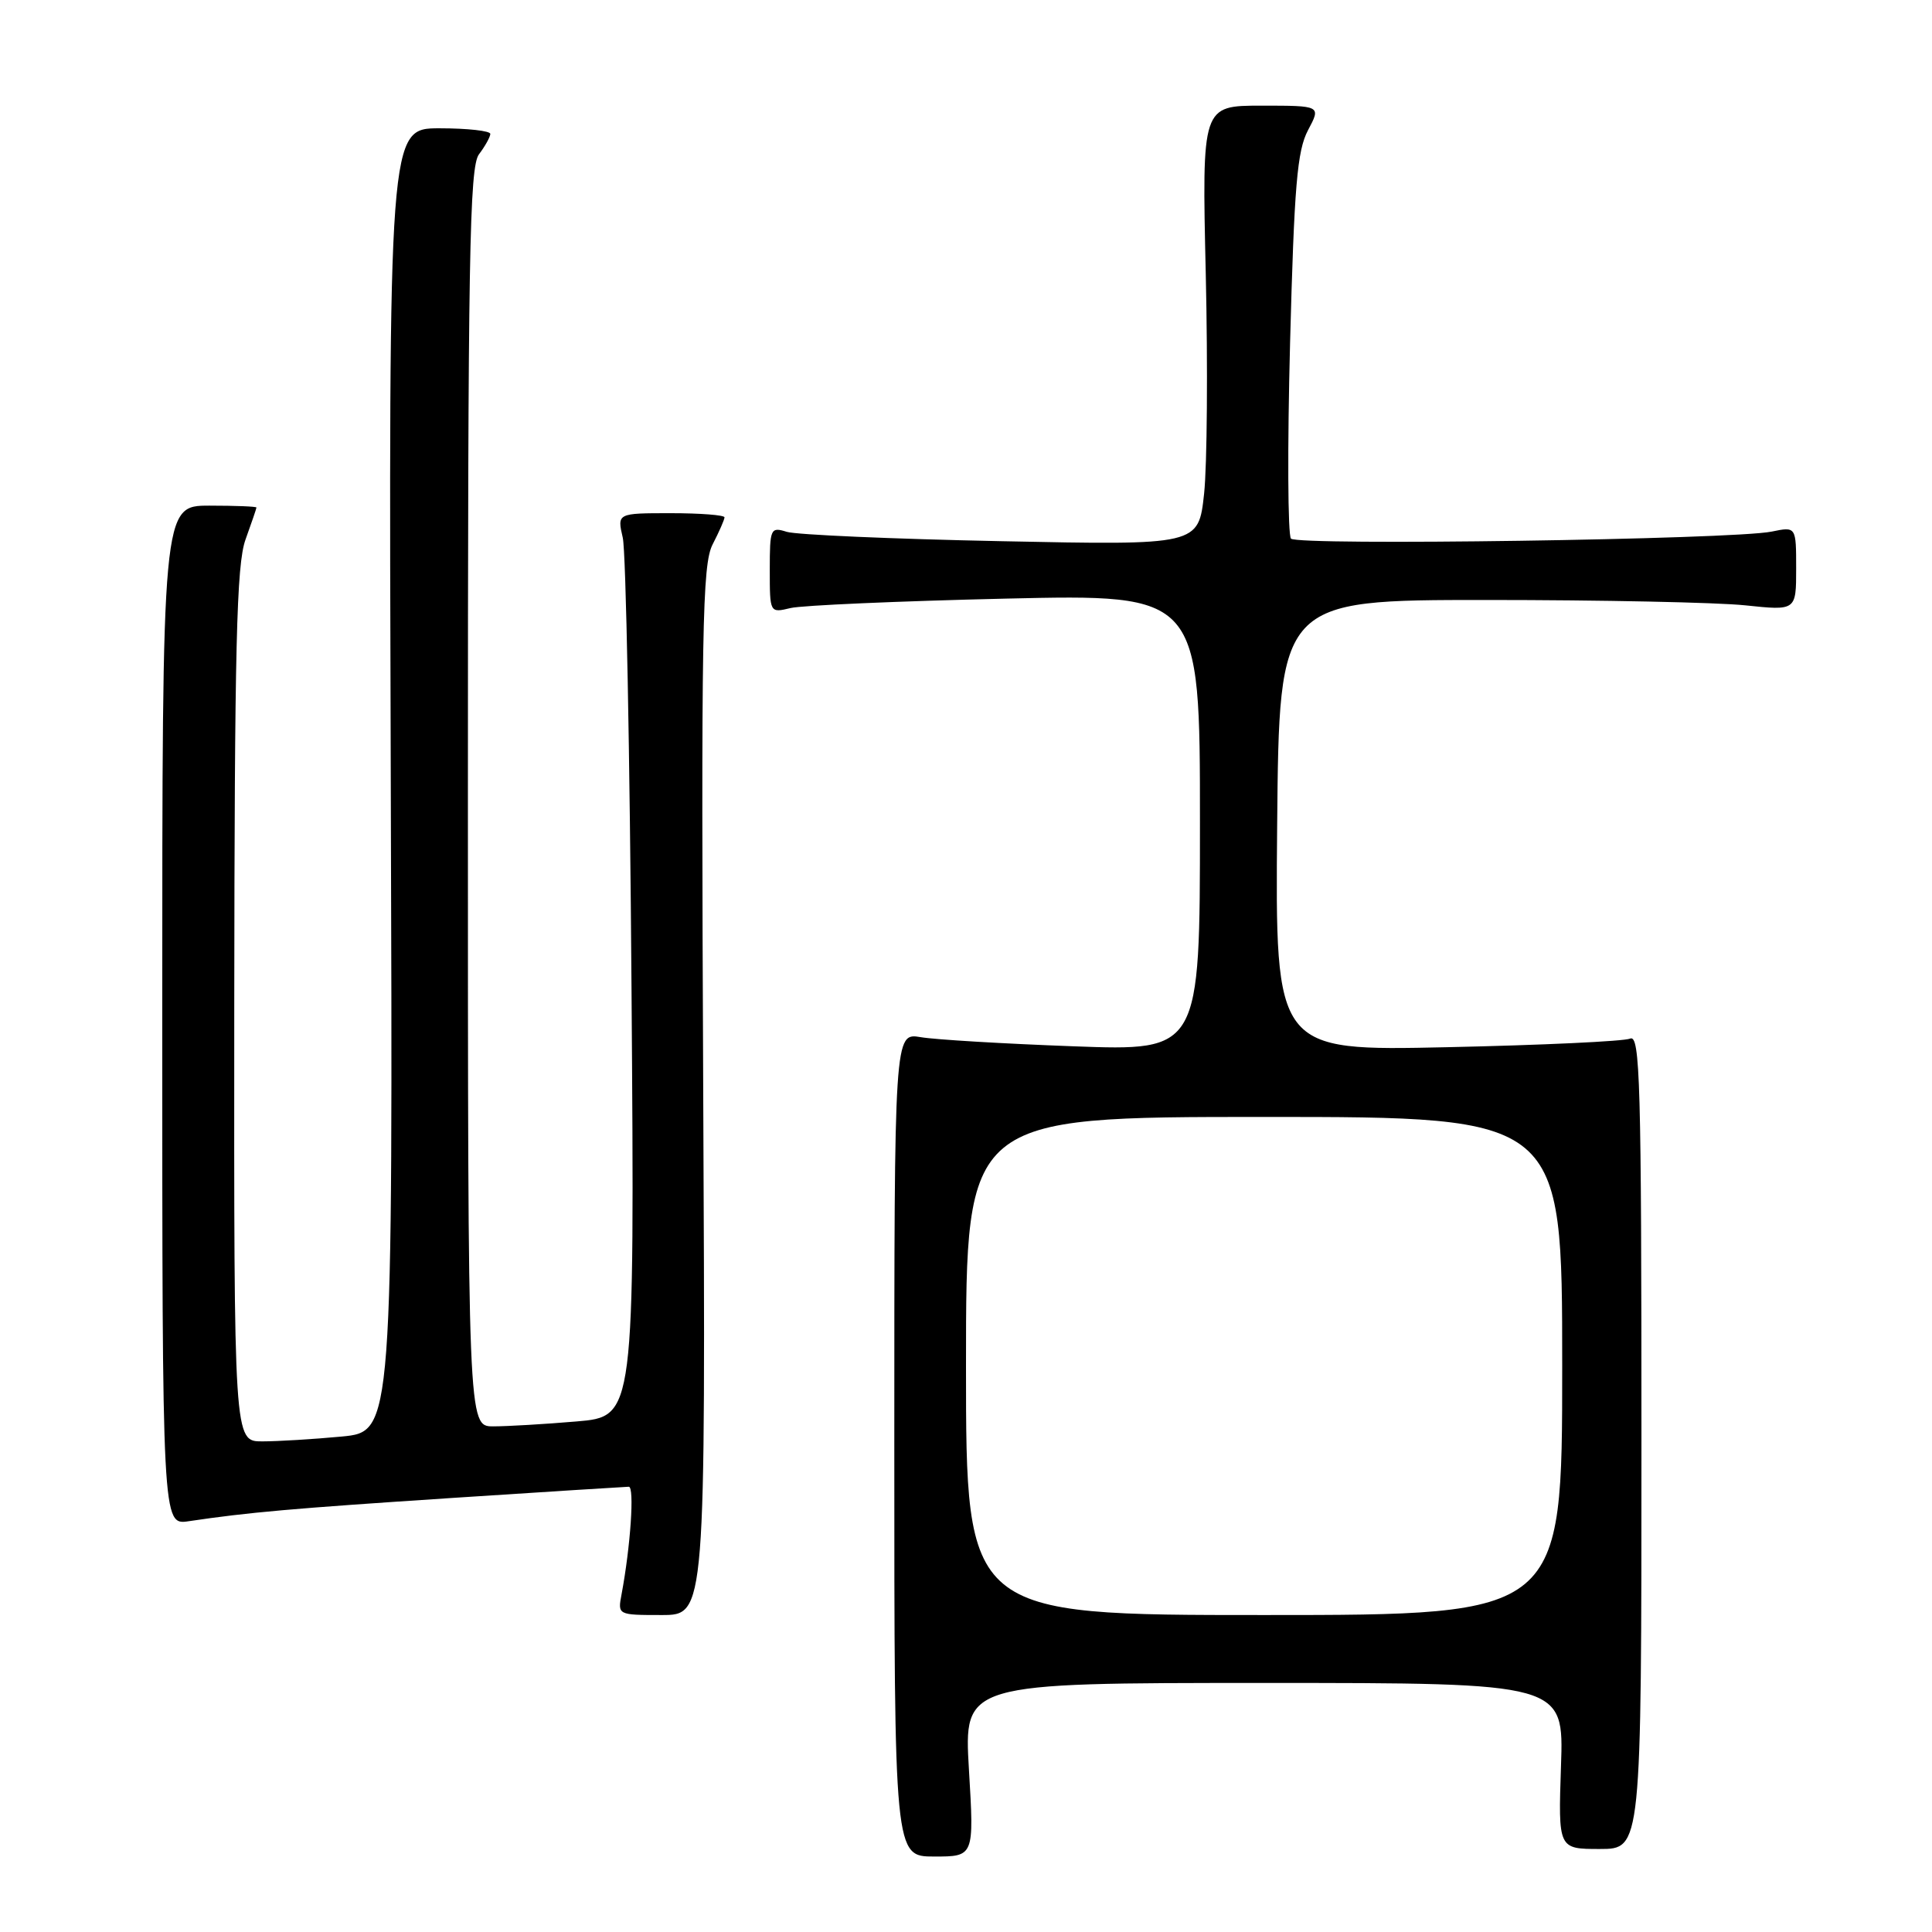 <?xml version="1.0" encoding="UTF-8" standalone="no"?>
<!DOCTYPE svg PUBLIC "-//W3C//DTD SVG 1.1//EN" "http://www.w3.org/Graphics/SVG/1.1/DTD/svg11.dtd" >
<svg xmlns="http://www.w3.org/2000/svg" xmlns:xlink="http://www.w3.org/1999/xlink" version="1.1" viewBox="0 0 256 256">
 <g >
 <path fill="currentColor"
d=" M 128.39 234.50 C 127.71 223.00 127.71 223.00 167.46 223.00 C 207.22 223.00 207.22 223.00 206.84 234.00 C 206.47 245.00 206.47 245.00 211.98 245.00 C 217.50 245.00 217.50 245.00 217.50 190.99 C 217.50 143.36 217.32 137.05 216.00 137.62 C 215.18 137.98 204.26 138.49 191.73 138.76 C 168.97 139.26 168.97 139.26 169.23 109.38 C 169.50 79.50 169.50 79.50 197.00 79.50 C 212.12 79.50 227.54 79.82 231.25 80.21 C 238.00 80.92 238.00 80.92 238.00 75.35 C 238.00 69.77 238.00 69.77 234.75 70.44 C 229.59 71.49 171.92 72.33 171.06 71.37 C 170.64 70.89 170.58 59.25 170.94 45.50 C 171.49 24.59 171.88 19.97 173.32 17.25 C 175.05 14.00 175.05 14.00 167.15 14.00 C 159.26 14.00 159.26 14.00 159.77 36.29 C 160.05 48.54 159.95 61.65 159.55 65.41 C 158.81 72.25 158.81 72.25 132.66 71.71 C 118.27 71.42 105.49 70.86 104.25 70.47 C 102.10 69.80 102.00 70.01 102.00 75.50 C 102.00 81.23 102.00 81.23 104.75 80.57 C 106.26 80.21 119.09 79.65 133.25 79.32 C 159.00 78.73 159.00 78.73 159.00 108.99 C 159.00 139.26 159.00 139.26 142.25 138.64 C 133.04 138.30 123.92 137.76 122.00 137.43 C 118.50 136.84 118.50 136.84 118.50 191.42 C 118.50 246.00 118.50 246.00 123.79 246.00 C 129.08 246.00 129.08 246.00 128.39 234.50 Z  M 93.18 144.58 C 92.90 83.10 93.05 74.81 94.43 72.13 C 95.29 70.46 96.00 68.85 96.00 68.55 C 96.00 68.25 92.80 68.00 88.89 68.00 C 81.77 68.00 81.77 68.00 82.52 71.25 C 82.94 73.04 83.46 99.97 83.68 131.10 C 84.09 187.70 84.09 187.70 76.39 188.35 C 72.16 188.71 67.19 189.00 65.35 189.00 C 62.00 189.00 62.00 189.00 62.00 105.69 C 62.00 33.99 62.20 22.11 63.47 20.44 C 64.28 19.37 64.95 18.16 64.97 17.75 C 64.99 17.34 61.96 17.00 58.25 17.00 C 51.50 17.00 51.50 17.00 51.78 103.35 C 52.06 189.70 52.06 189.70 45.28 190.35 C 41.55 190.70 36.81 190.99 34.75 190.99 C 31.00 191.00 31.00 191.00 31.04 133.25 C 31.08 85.57 31.34 74.80 32.53 71.50 C 33.32 69.30 33.98 67.39 33.98 67.25 C 33.99 67.11 31.19 67.00 27.75 67.00 C 21.50 67.00 21.50 67.00 21.50 134.55 C 21.50 202.09 21.50 202.09 25.00 201.57 C 33.02 200.38 38.60 199.89 60.00 198.48 C 72.38 197.67 82.87 197.01 83.32 197.00 C 84.09 197.00 83.55 204.91 82.36 211.25 C 81.84 213.99 81.85 214.00 87.67 214.00 C 93.50 214.00 93.50 214.00 93.18 144.58 Z  M 128.00 181.00 C 128.00 148.00 128.00 148.00 167.50 148.00 C 207.00 148.00 207.00 148.00 207.00 181.00 C 207.00 214.00 207.00 214.00 167.50 214.00 C 128.00 214.00 128.00 214.00 128.00 181.00 Z "/>
</g>
</svg>